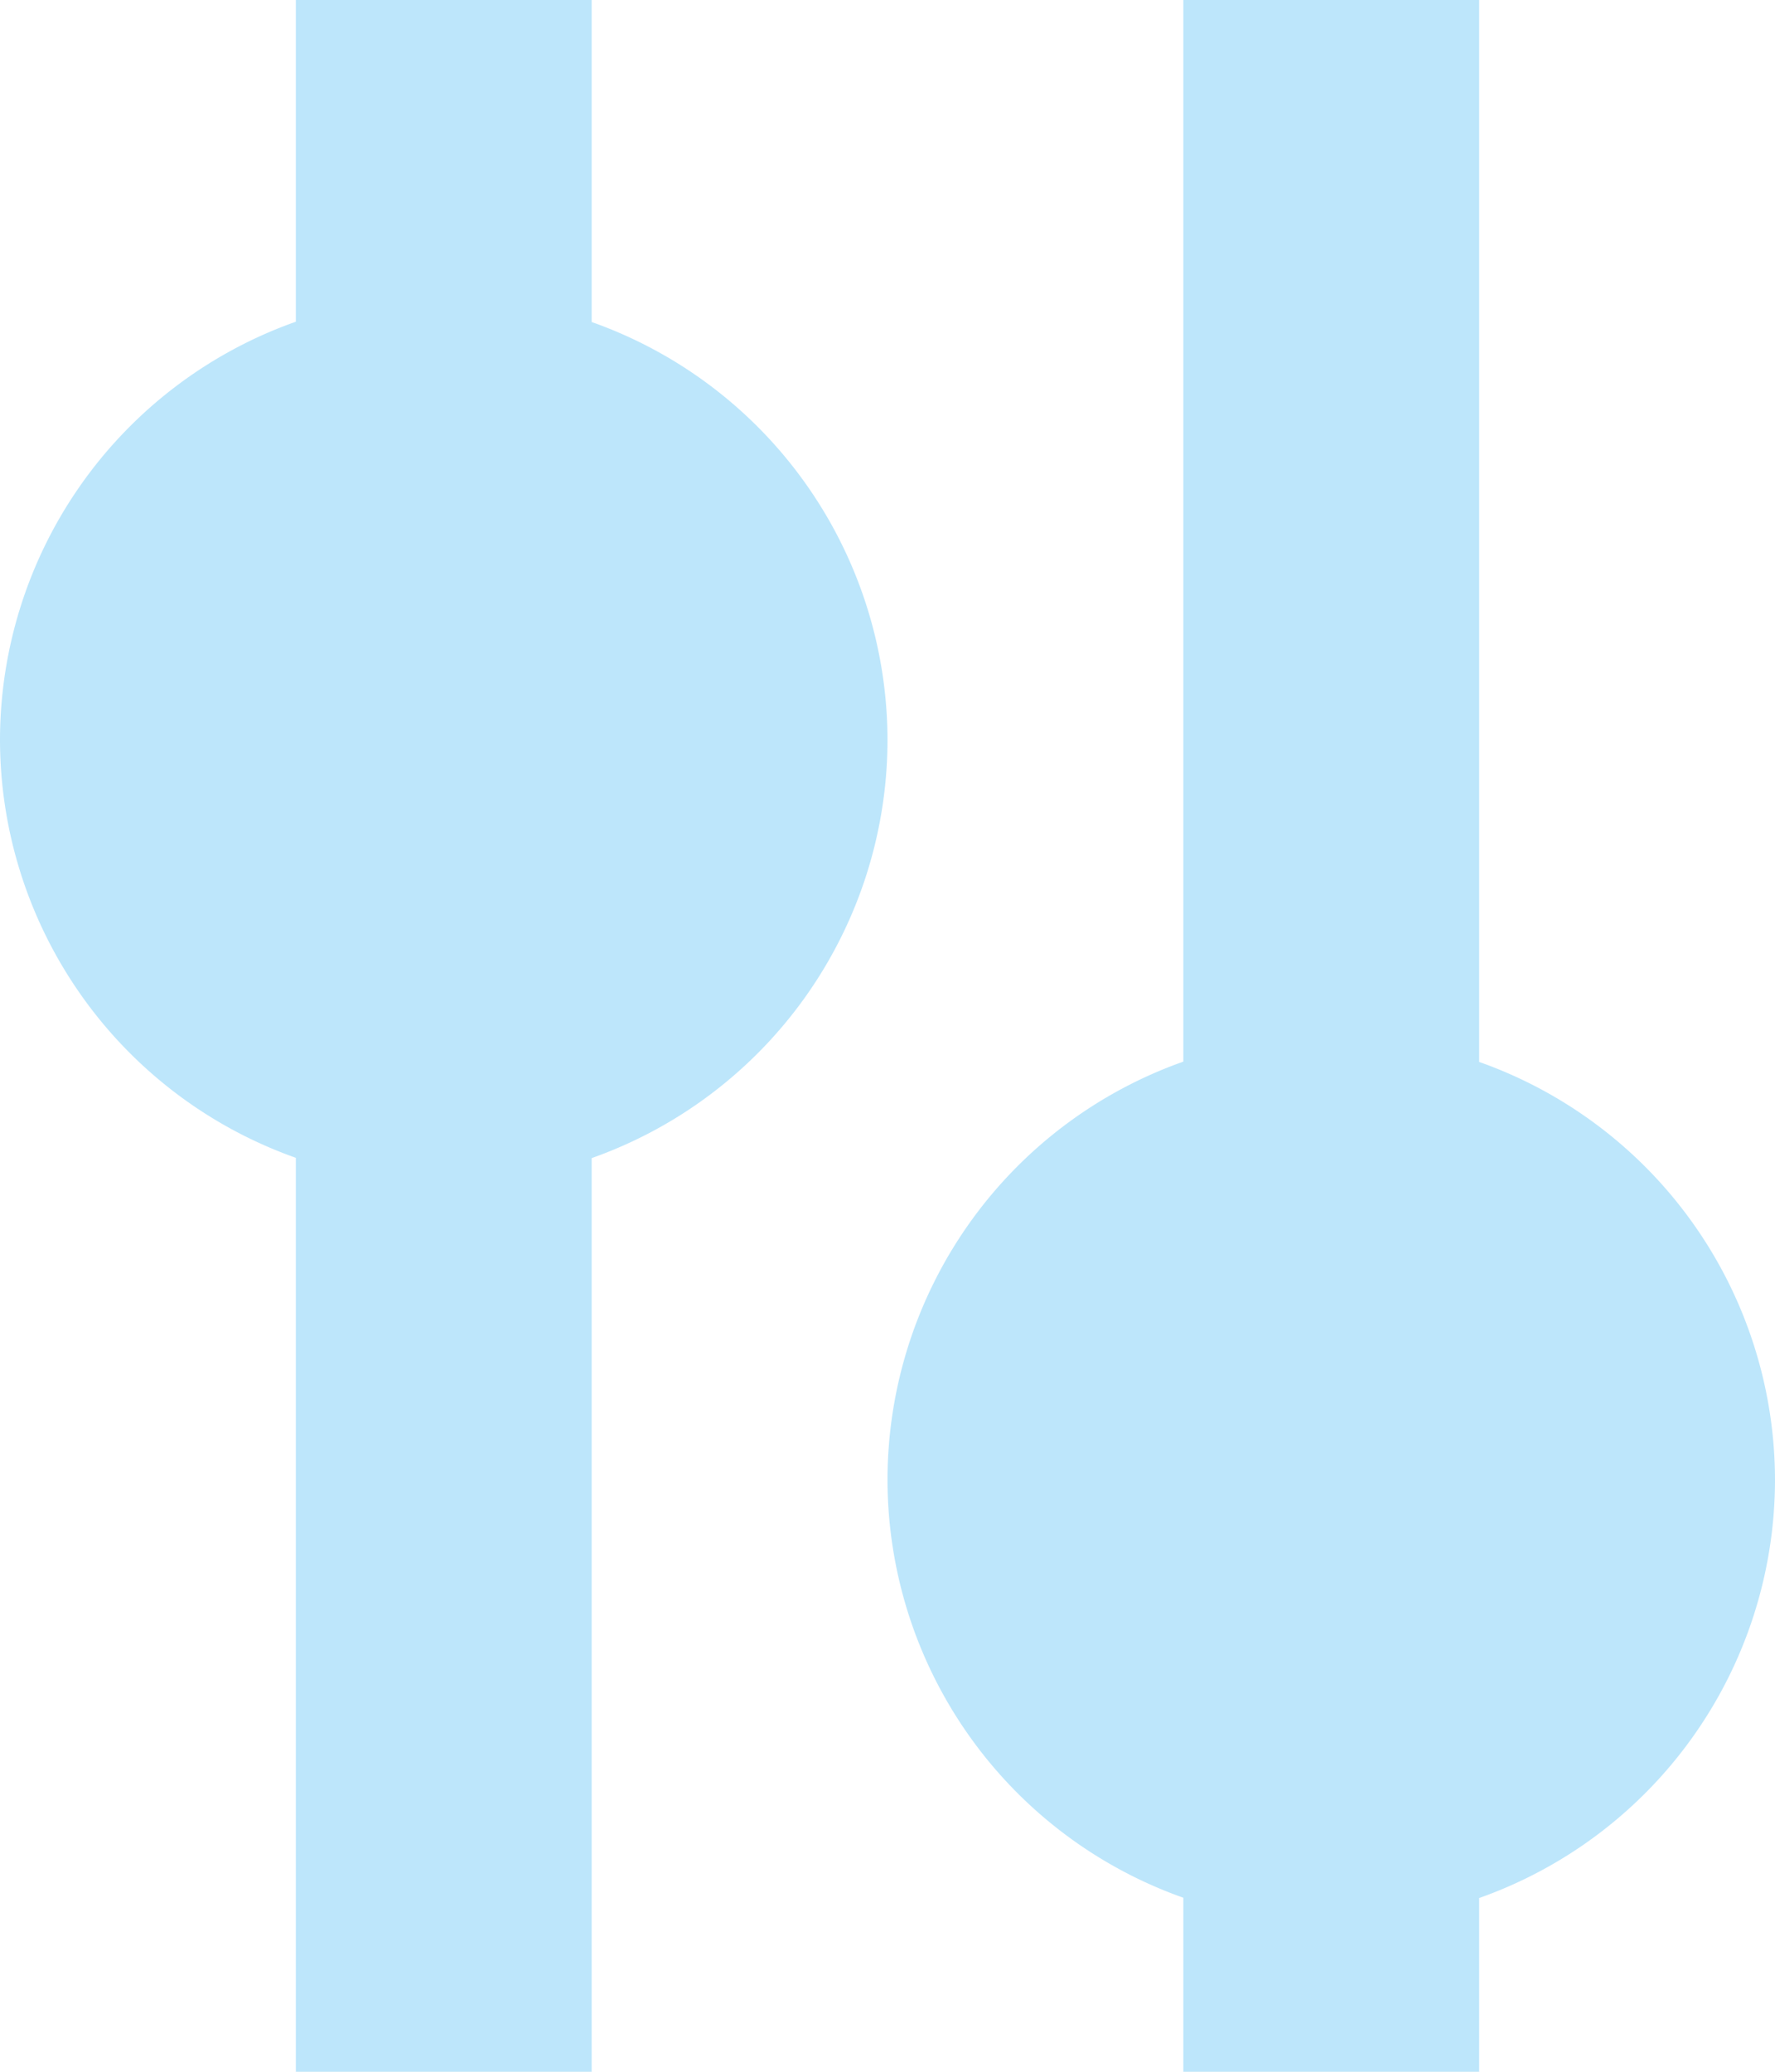 <?xml version="1.0" encoding="UTF-8" standalone="no"?>
<svg
   width="12"
   height="14"
   viewBox="0 0 12 14"
   version="1.1"
   id="svg1"
   sodipodi:docname="adjustrgb.svg"
   xmlns:inkscape="http://www.inkscape.org/namespaces/inkscape"
   xmlns:sodipodi="http://sodipodi.sourceforge.net/DTD/sodipodi-0.dtd"
   xmlns="http://www.w3.org/2000/svg"
   xmlns:svg="http://www.w3.org/2000/svg">
  <sodipodi:namedview
     id="namedview1"
     pagecolor="#505050"
     bordercolor="#eeeeee"
     borderopacity="1"
     inkscape:showpageshadow="0"
     inkscape:pageopacity="0"
     inkscape:pagecheckerboard="0"
     inkscape:deskcolor="#d1d1d1" />
  <defs
     id="defs1">
    <style
       id="current-color-scheme"
       type="text/css">&#10;   .ColorScheme-Text { color:#1e3f5a; } .ColorScheme-Highlight { color:#4285f4; }&#10;  </style>
  </defs>
  <path
     style="fill:#bde6fb;fill-opacity:1"
     class="ColorScheme-Text"
     d="M 2,0 V 2.174 A 3,3 0 0 0 0,5 3,3 0 0 0 2,7.824 V 14 H 4 V 7.826 A 3,3 0 0 0 6,5 3,3 0 0 0 4,2.176 V 0 Z M 8,0 V 7.174 A 3,3 0 0 0 6,10 3,3 0 0 0 8,12.824 V 14 h 2 V 12.826 A 3,3 0 0 0 12,10 3,3 0 0 0 10,7.176 V 0 Z"
     id="path1" />
</svg>
